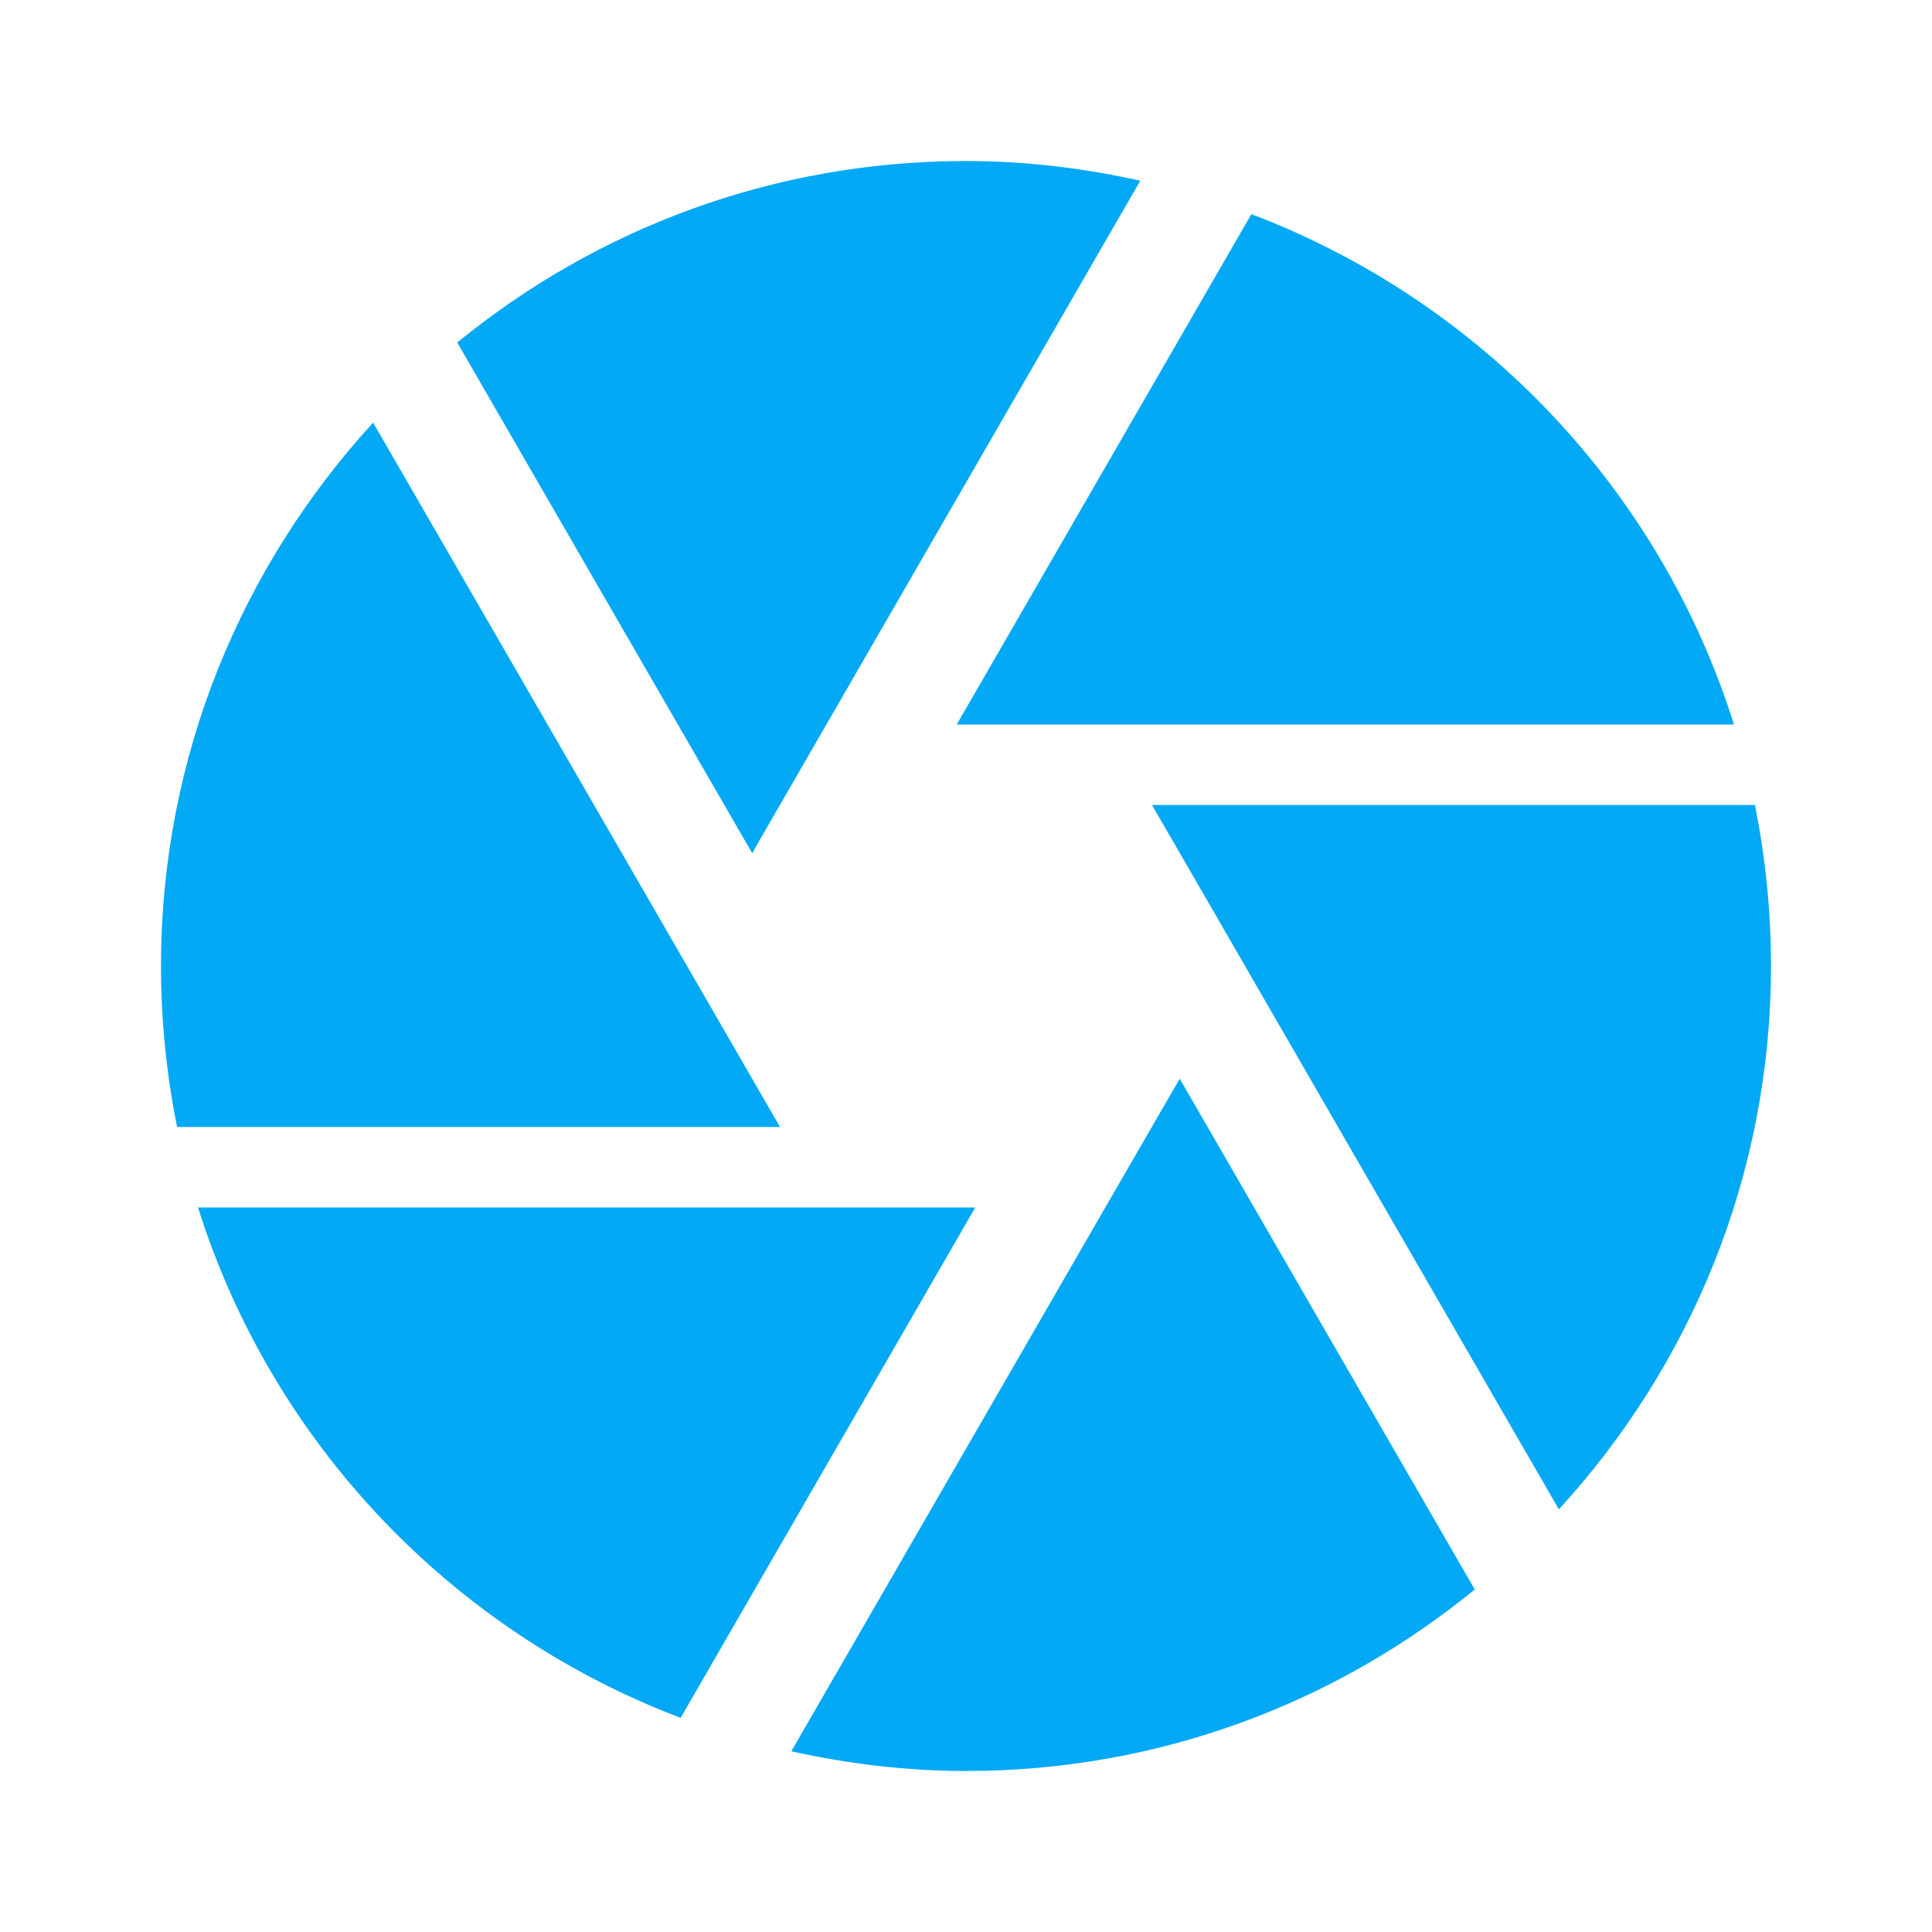 <?xml version="1.0" encoding="UTF-8" standalone="no"?>
<svg
   xmlns:dc="http://purl.org/dc/elements/1.1/"
   xmlns:cc="http://creativecommons.org/ns#"
   xmlns:rdf="http://www.w3.org/1999/02/22-rdf-syntax-ns#"
   xmlns:svg="http://www.w3.org/2000/svg"
   xmlns="http://www.w3.org/2000/svg"
   xmlns:sodipodi="http://sodipodi.sourceforge.net/DTD/sodipodi-0.dtd"
   xmlns:inkscape="http://www.inkscape.org/namespaces/inkscape"
   width="48"
   height="48"
   viewBox="0 0 48 48"
   id="svg2"
   version="1.1"
   inkscape:version="0.91 r13725"
   sodipodi:docname="applications-viewers.svg"
   style="fill:#03A9F4">
  <defs
     id="defs8" />
  <sodipodi:namedview
     pagecolor="#ffffff"
     bordercolor="#666666"
     borderopacity="1"
     objecttolerance="10"
     gridtolerance="10"
     guidetolerance="10"
     inkscape:pageopacity="0"
     inkscape:pageshadow="2"
     inkscape:window-width="668"
     inkscape:window-height="480"
     id="namedview6"
     showgrid="false"
     fit-margin-top="0"
     fit-margin-left="0"
     fit-margin-right="0"
     fit-margin-bottom="0"
     inkscape:zoom="6.549153645833334"
     inkscape:cx="20"
     inkscape:cy="20"
     inkscape:window-x="0"
     inkscape:window-y="30"
     inkscape:window-maximized="0"
     inkscape:current-layer="svg2" />
  <path
     d="M 18.8,21 28.33,4.49 C 26.94,4.18 25.49,4 24,4 c -4.8,0 -9.19,1.69 -12.64,4.51 L 18.69,21.2 18.8,21 Z M 43.08,18 C 41.24,12.15 36.78,7.48 31.09,5.32 L 23.77,18 43.08,18 Z m 0.52,2 -14.98,0 0.58,1 9.53,16.5 C 41.99,33.94 44,29.21 44,24 44,22.63 43.86,21.29 43.6,20 Z M 17.07,24 9.27,10.5 C 6.01,14.06 4,18.79 4,24 c 0,1.37 0.14,2.71 0.4,4 L 19.38,28 17.07,24 Z M 4.92,30 C 6.76,35.85 11.22,40.52 16.91,42.68 L 24.23,30 4.92,30 Z M 27.46,30 19.66,43.51 c 1.4,0.31 2.85,0.49 4.34,0.49 4.8,0 9.19,-1.69 12.64,-4.51 L 29.31,26.8 27.46,30 Z"
     id="path4"
     inkscape:connector-curvature="0" />
</svg>
